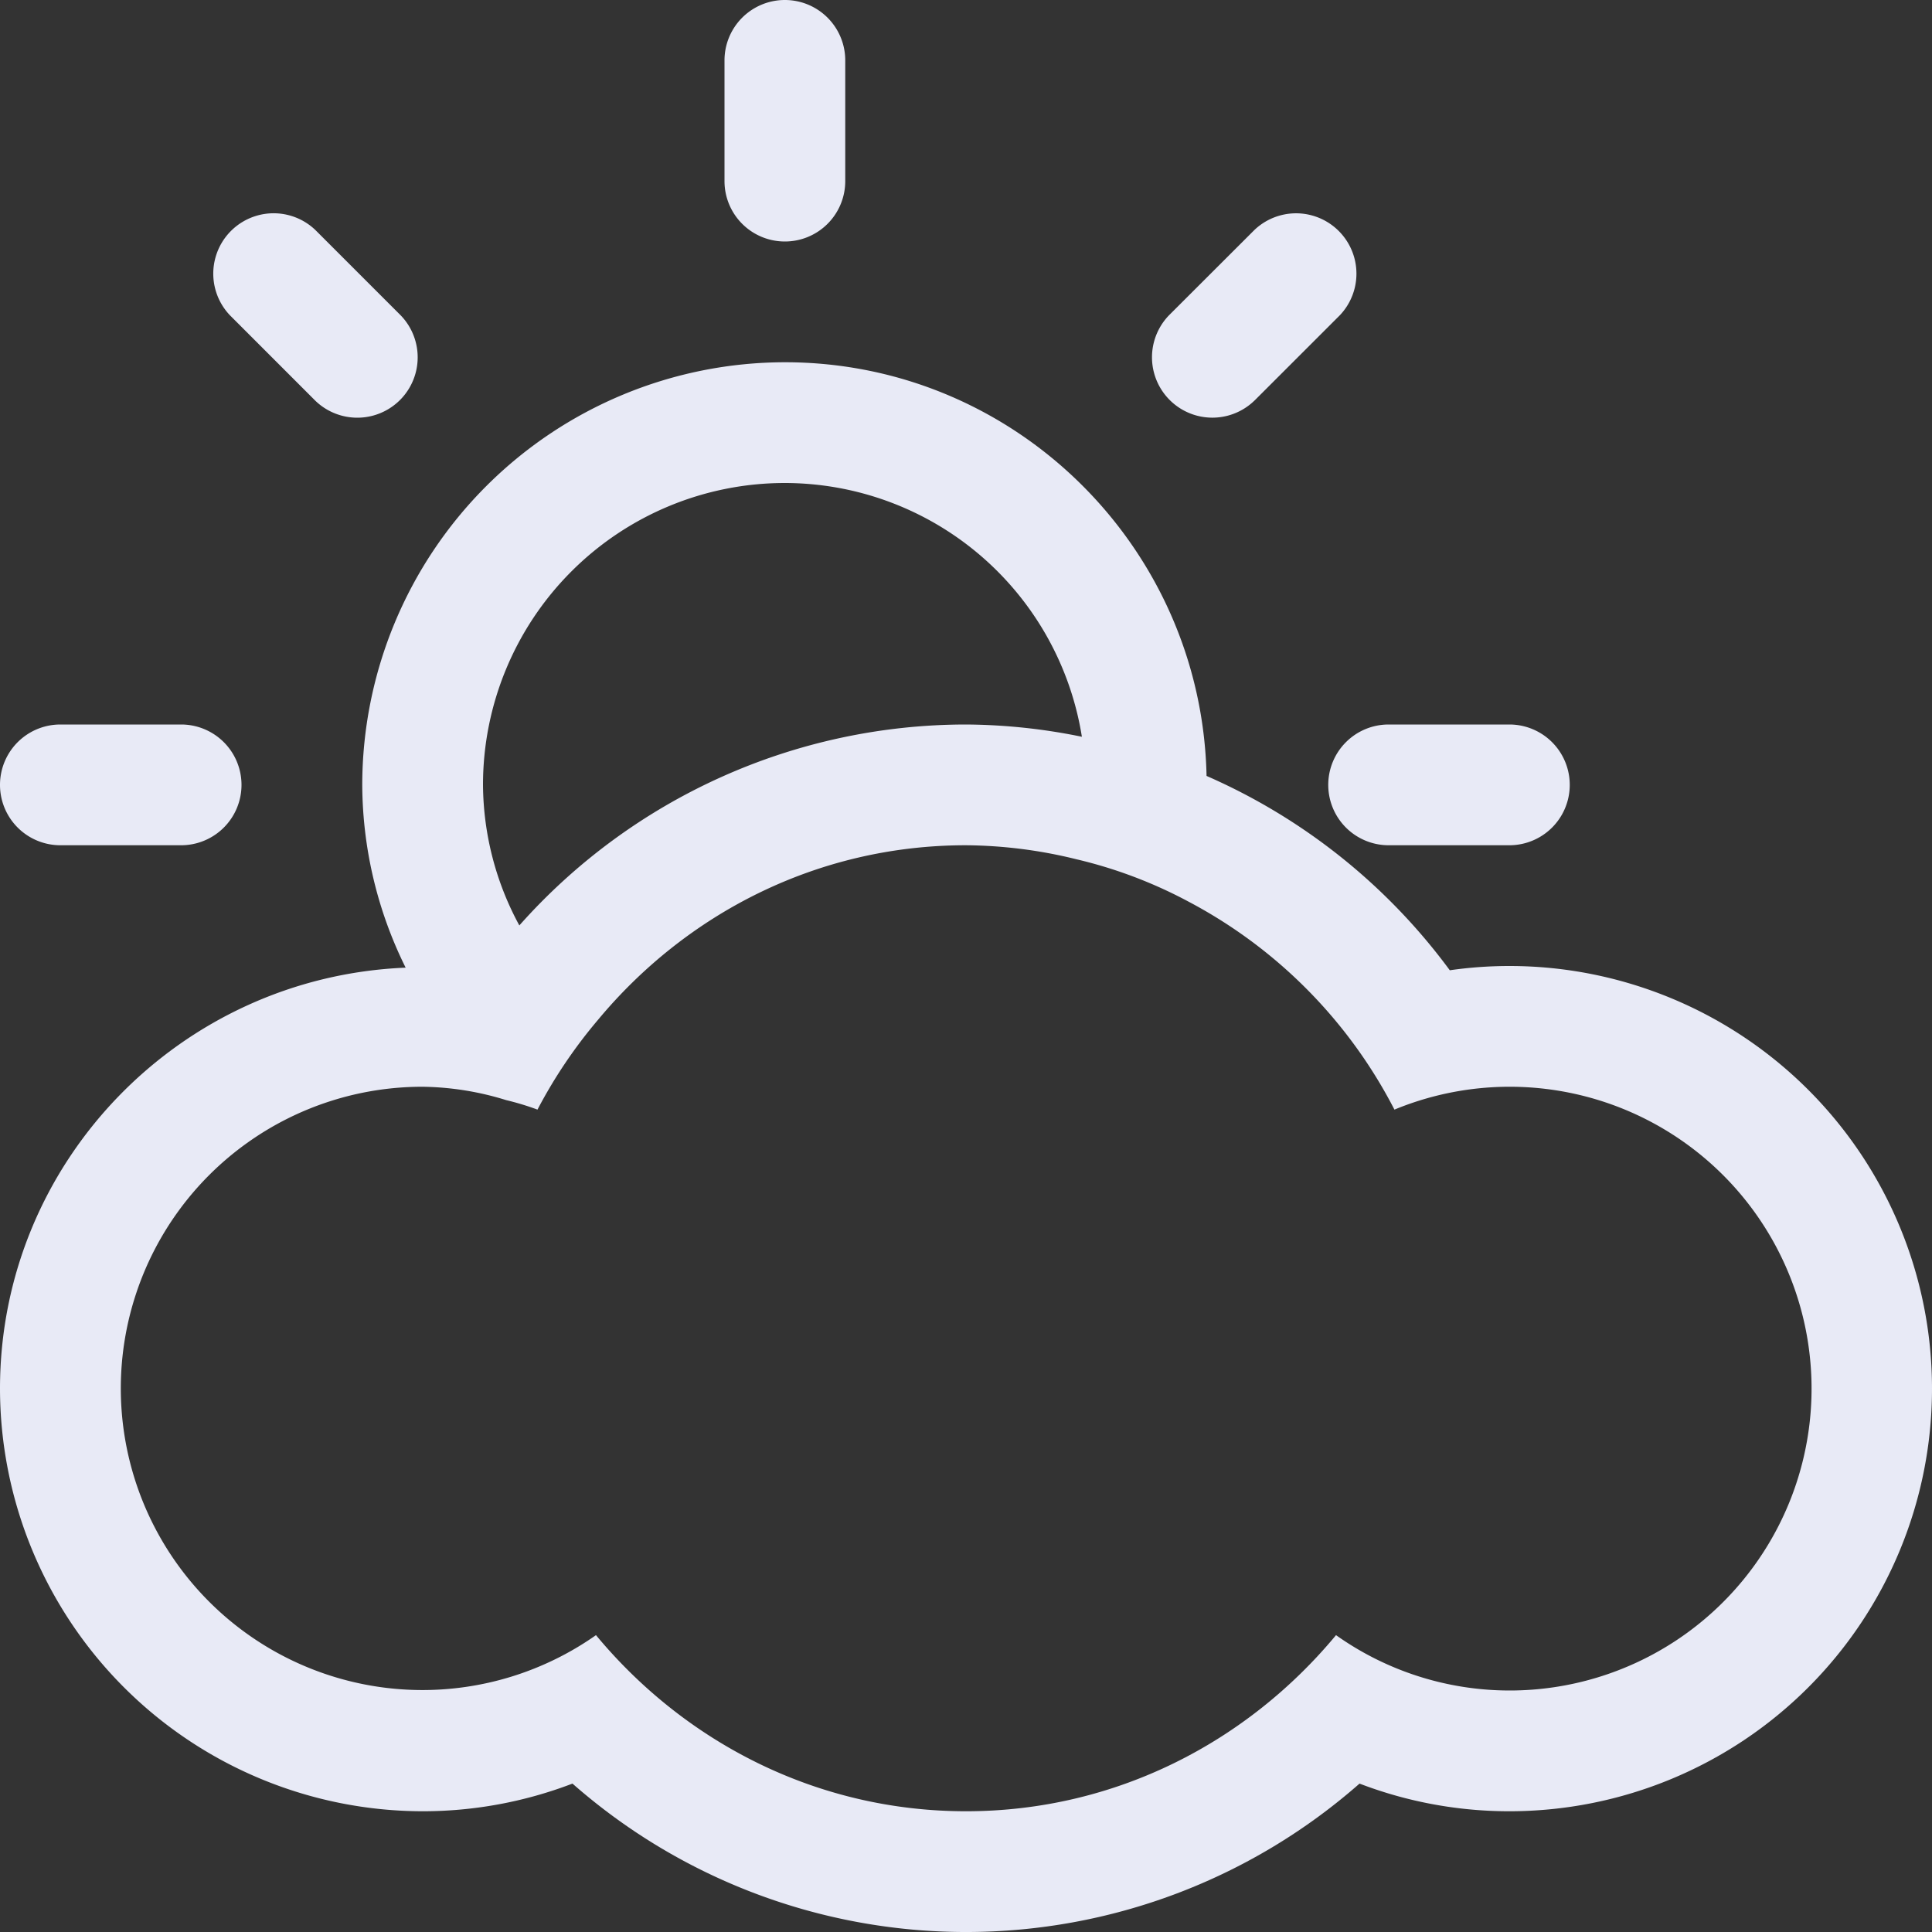 <svg id="Layer_1" data-name="Layer 1" xmlns="http://www.w3.org/2000/svg" viewBox="0 0 512 512"><rect x="0" y="0" width="512" height="512" fill="#333333" stroke="none"/><defs><style>.cls-1{fill:#E8EAF6;}</style></defs><title>partlycloudy</title><path class="cls-1" d="M208,64a16,16,0,0,0,16-16V16a16,16,0,0,0-32,0V48A16,16,0,0,0,208,64Zm124.44,42.17,22.63-22.62a16,16,0,0,0-22.62-22.62L309.81,83.54a16,16,0,0,0,22.63,22.62ZM16,224H48a16,16,0,0,0,0-32H16a16,16,0,0,0,0,32Zm336-16a16,16,0,0,0,16,16h32a16,16,0,0,0,0-32H368A16,16,0,0,0,352,208ZM83.54,106.17a16,16,0,0,0,22.63-22.62L83.54,60.92A16,16,0,0,0,60.92,83.54ZM400,256a111,111,0,0,0-15.79,1.13,159.28,159.28,0,0,0-64.46-51.5C318.46,145,268.94,96,208,96A112.14,112.14,0,0,0,96,208a110,110,0,0,0,11.5,48.44C47.88,258.88,0,307.81,0,368A112.14,112.14,0,0,0,112,480a110.83,110.83,0,0,0,39.71-7.33,157.93,157.93,0,0,0,208.58,0A110.83,110.83,0,0,0,400,480a112,112,0,0,0,0-224ZM208,128a79.82,79.82,0,0,1,78.71,67.25A156.57,156.57,0,0,0,256,192a158.39,158.39,0,0,0-118.37,53.25A79,79,0,0,1,128,208,80,80,0,0,1,208,128ZM400,448a79.51,79.51,0,0,1-45.94-14.67C330.58,461.63,295.62,480,256,480s-74.58-18.37-98.06-46.67A79.94,79.94,0,1,1,112,288a77.68,77.68,0,0,1,22.13,3.54,72.53,72.53,0,0,1,8.31,2.52,129.91,129.91,0,0,1,16-23.75C181.79,242.19,216.56,224,256,224a125.2,125.2,0,0,1,29.25,3.71A122.15,122.15,0,0,1,315.08,239a129.21,129.21,0,0,1,54.46,55.06A80,80,0,1,1,400,448Z"/></svg>